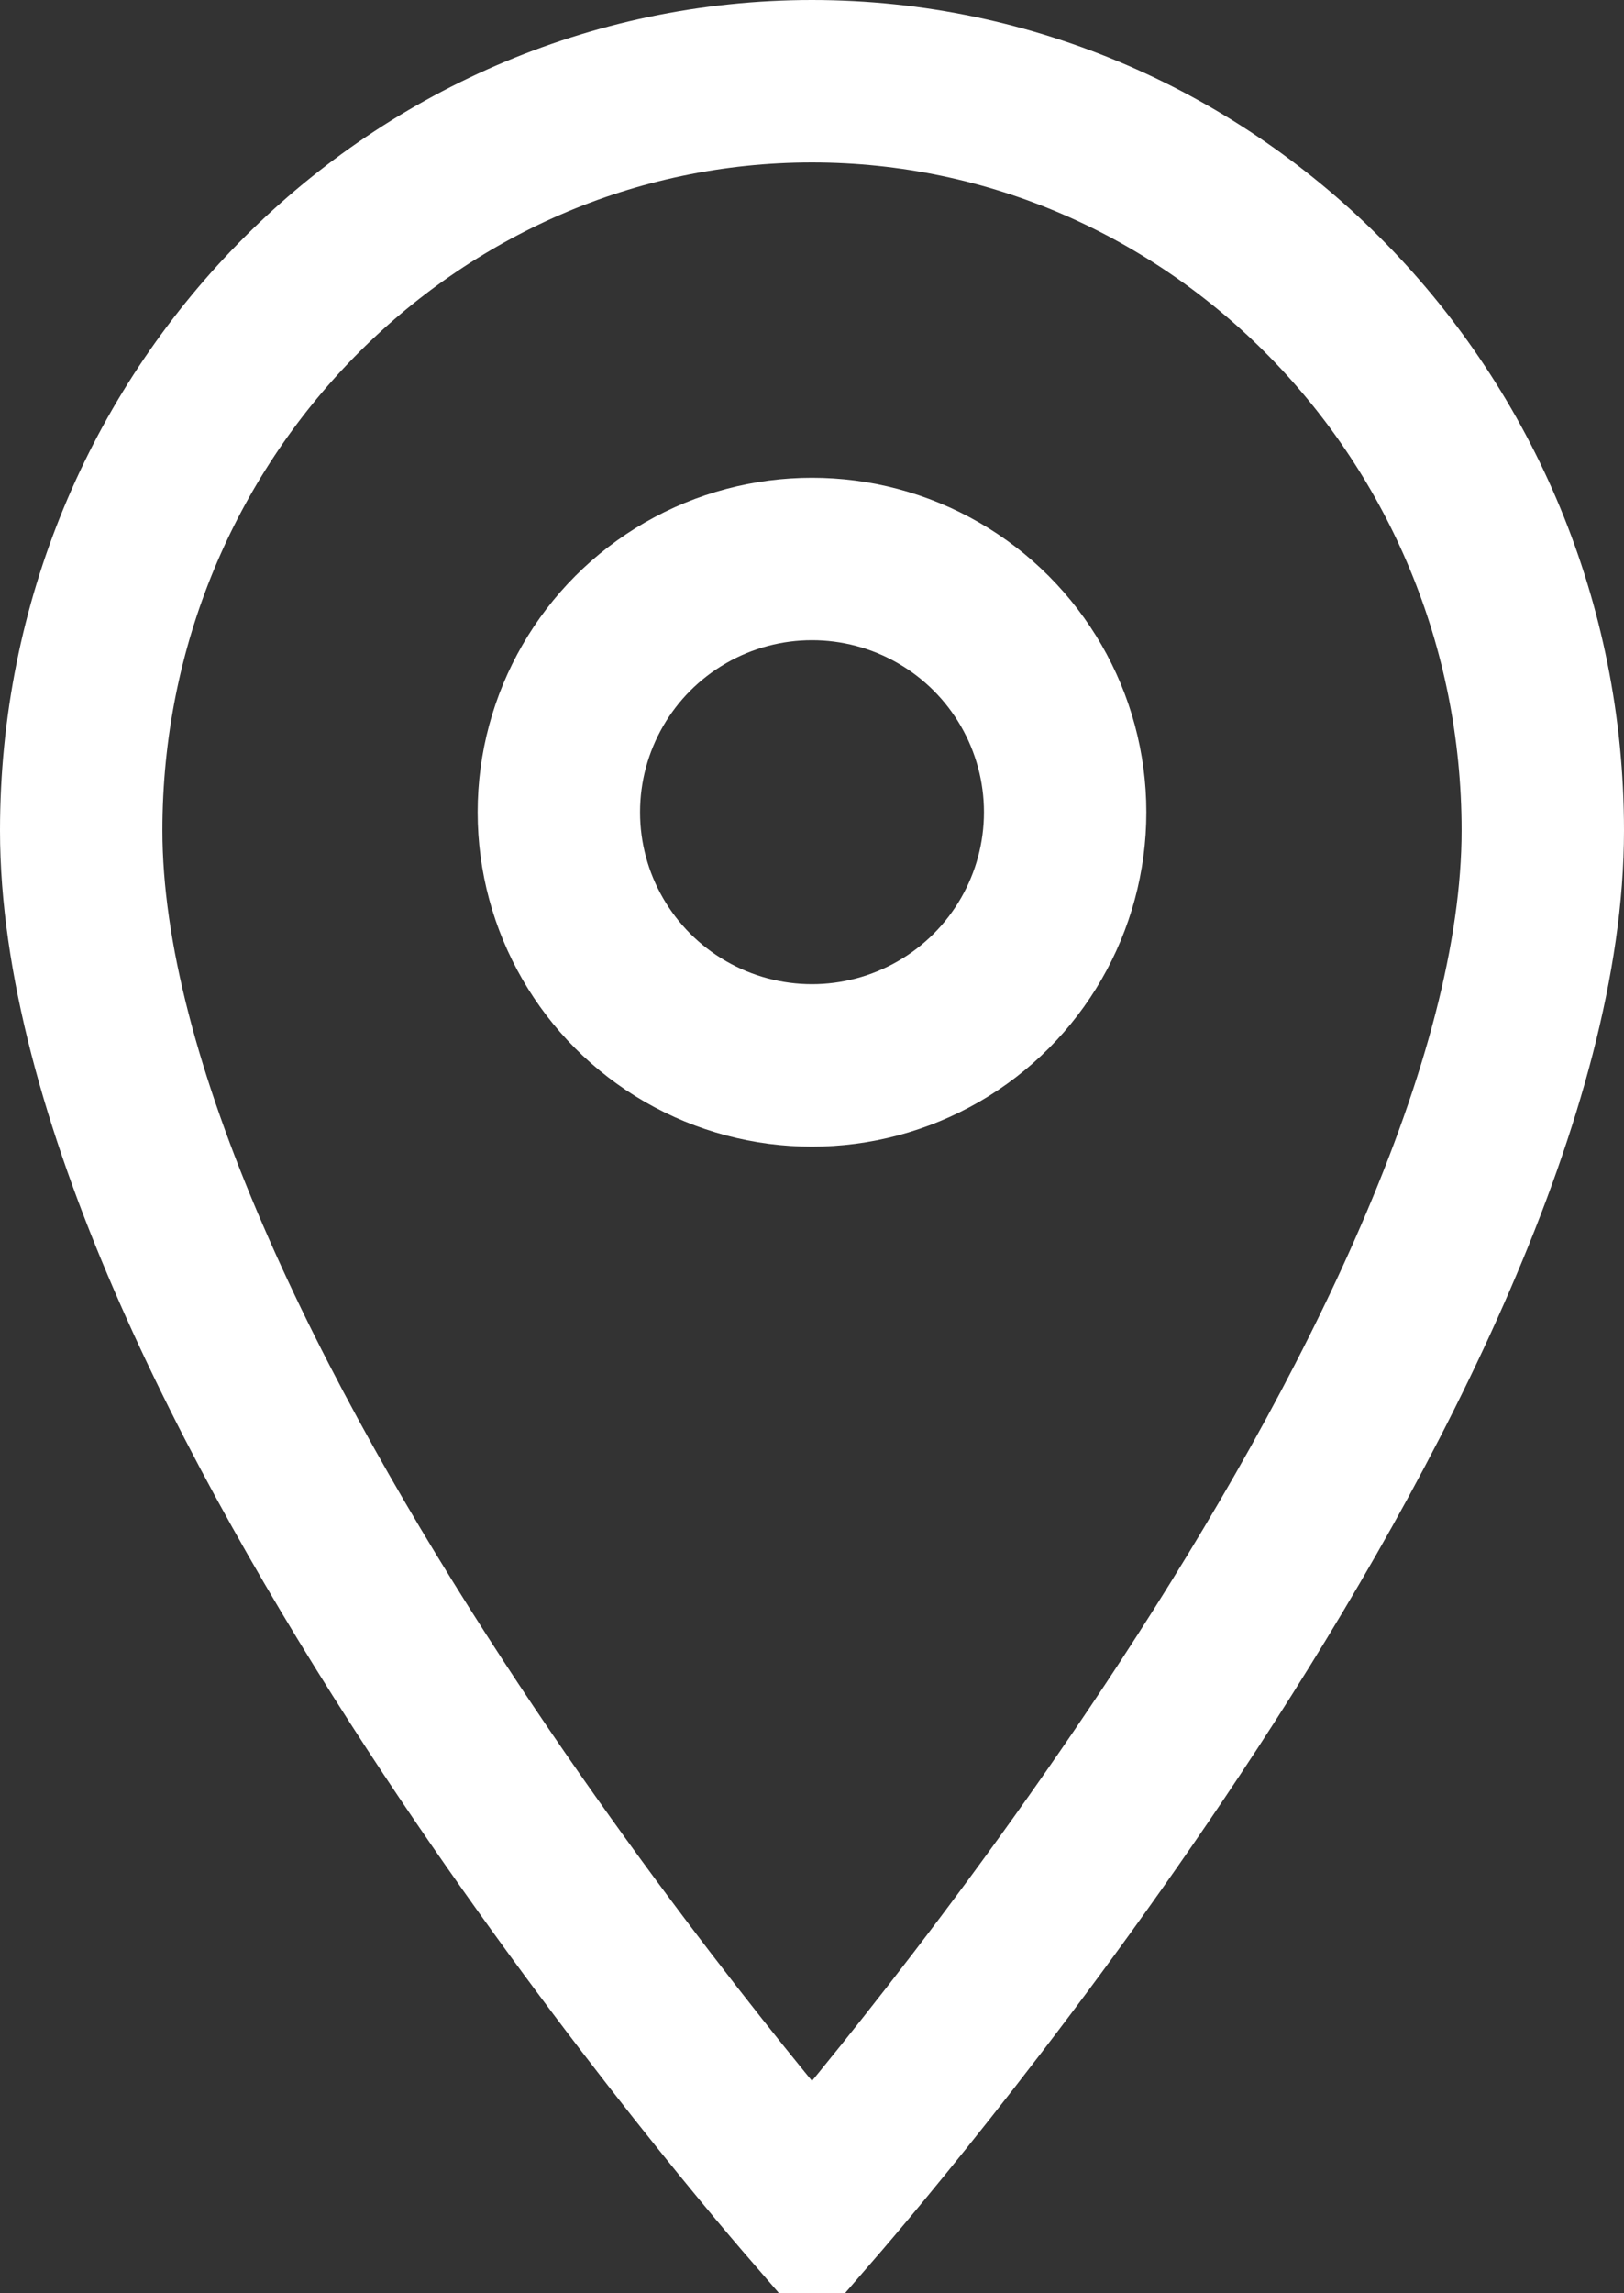 <svg width="17" height="24" viewBox="0 0 17 24" fill="none" xmlns="http://www.w3.org/2000/svg">
<rect x="0" y="0" width="17" height="24" fill="#333333" stroke="none"/>
<path d="M0.85 8.692C0.85 4.351 4.3 0.85 8.5 0.85C12.7 0.85 16.15 4.351 16.15 8.692C16.15 10.013 15.723 11.552 15.026 13.163C14.334 14.765 13.4 16.381 12.445 17.843C10.686 20.535 8.892 22.647 8.5 23.1C8.108 22.647 6.314 20.535 4.555 17.843C3.6 16.381 2.666 14.765 1.974 13.163C1.277 11.552 0.85 10.013 0.85 8.692ZM8.569 23.18L8.569 23.18L8.569 23.18Z" stroke="white" stroke-width="1.7"/>
<circle cx="8.5" cy="8.5" r="2.65" stroke="white" stroke-width="1.7"/>
</svg>
